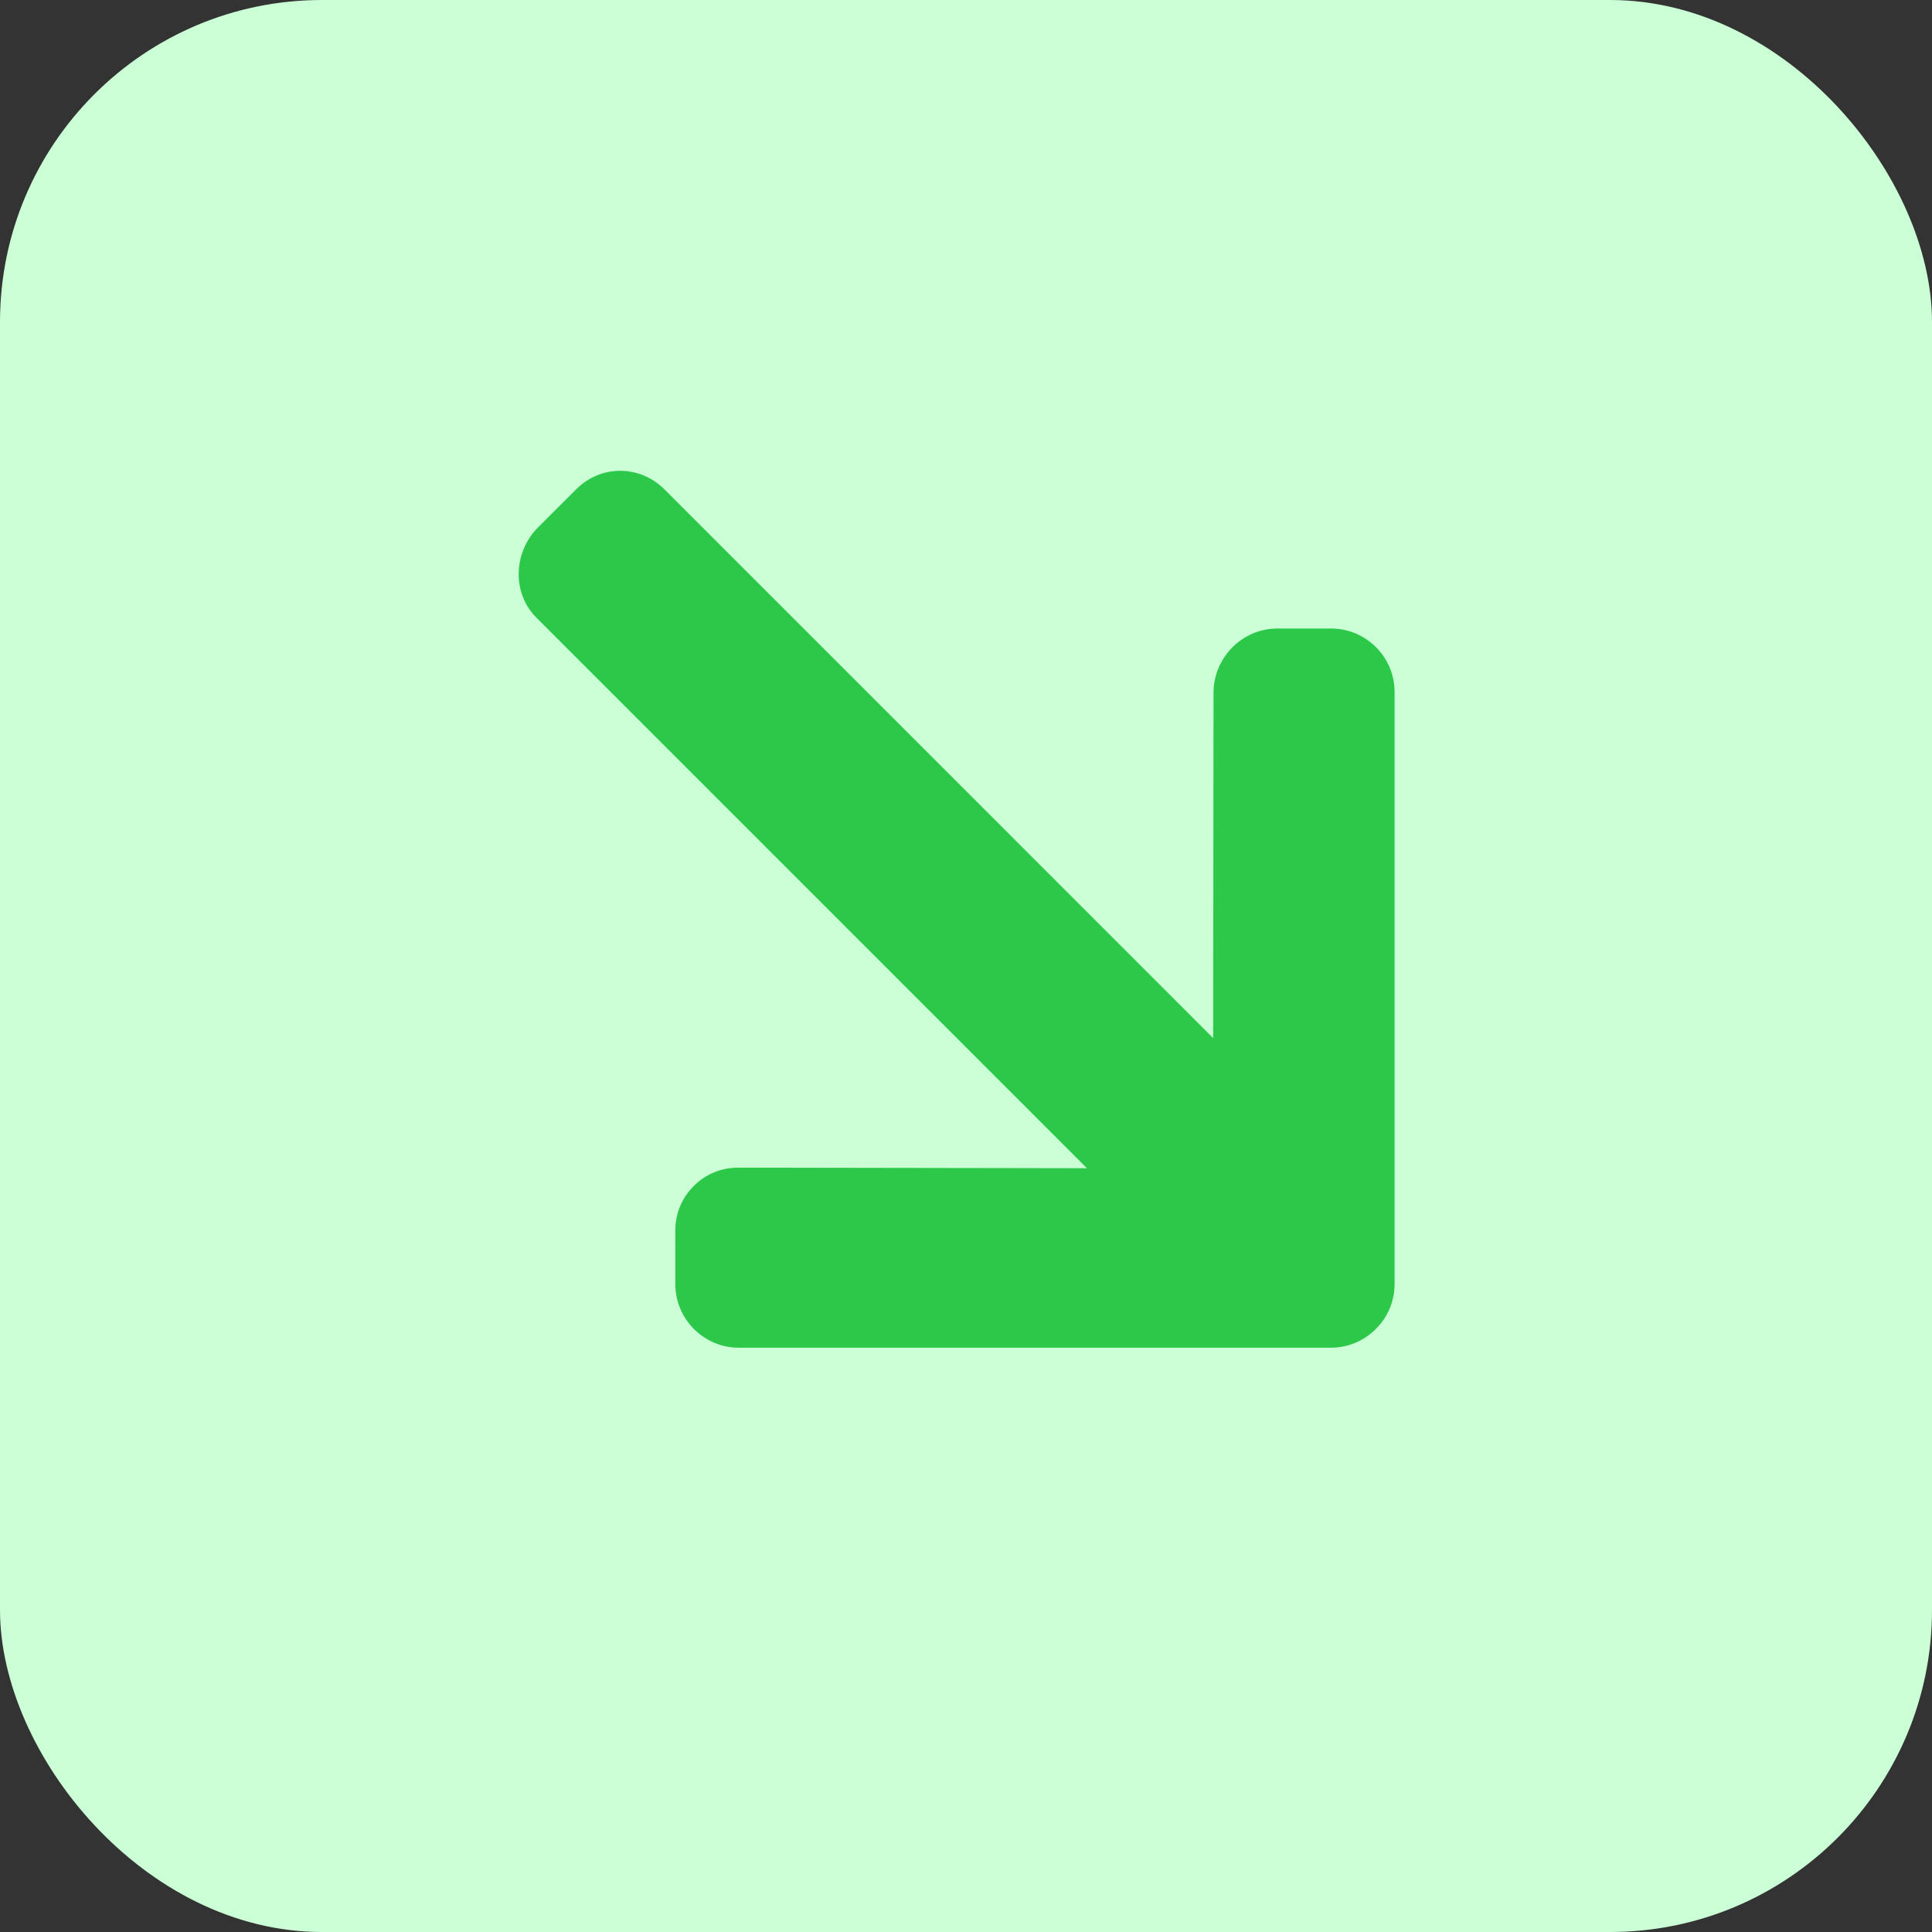 <svg width="30" height="30" viewBox="0 0 30 30" fill="none" xmlns="http://www.w3.org/2000/svg">
<rect x="0" y="0" width="30" height="30" fill="#333333" stroke="none"/>
<rect width="30" height="30" rx="5" fill="#CBFFD5"/>
<g clip-path="url(#clip0)">
<path d="M21.655 19.938L21.655 10.745C21.655 10.483 21.552 10.236 21.366 10.049C21.179 9.863 20.932 9.76 20.67 9.76L19.835 9.76C19.573 9.76 19.326 9.863 19.139 10.049C18.953 10.236 18.844 10.489 18.844 10.751L18.838 16.12L10.319 7.6C9.935 7.216 9.331 7.213 8.947 7.598L8.356 8.188C7.972 8.572 7.945 9.207 8.329 9.591L16.878 18.14L11.464 18.131C11.202 18.131 10.96 18.229 10.773 18.416C10.586 18.602 10.486 18.847 10.486 19.109L10.487 19.943C10.487 20.205 10.591 20.451 10.777 20.638C10.964 20.825 11.211 20.927 11.473 20.927L20.666 20.927C20.93 20.927 21.178 20.823 21.364 20.636C21.552 20.449 21.655 20.201 21.655 19.938Z" fill="#2CC84A"/>
</g>
<defs>
<clipPath id="clip0">
<rect width="18" height="18" fill="white" transform="translate(15 27) rotate(-135)"/>
</clipPath>
</defs>
</svg>
